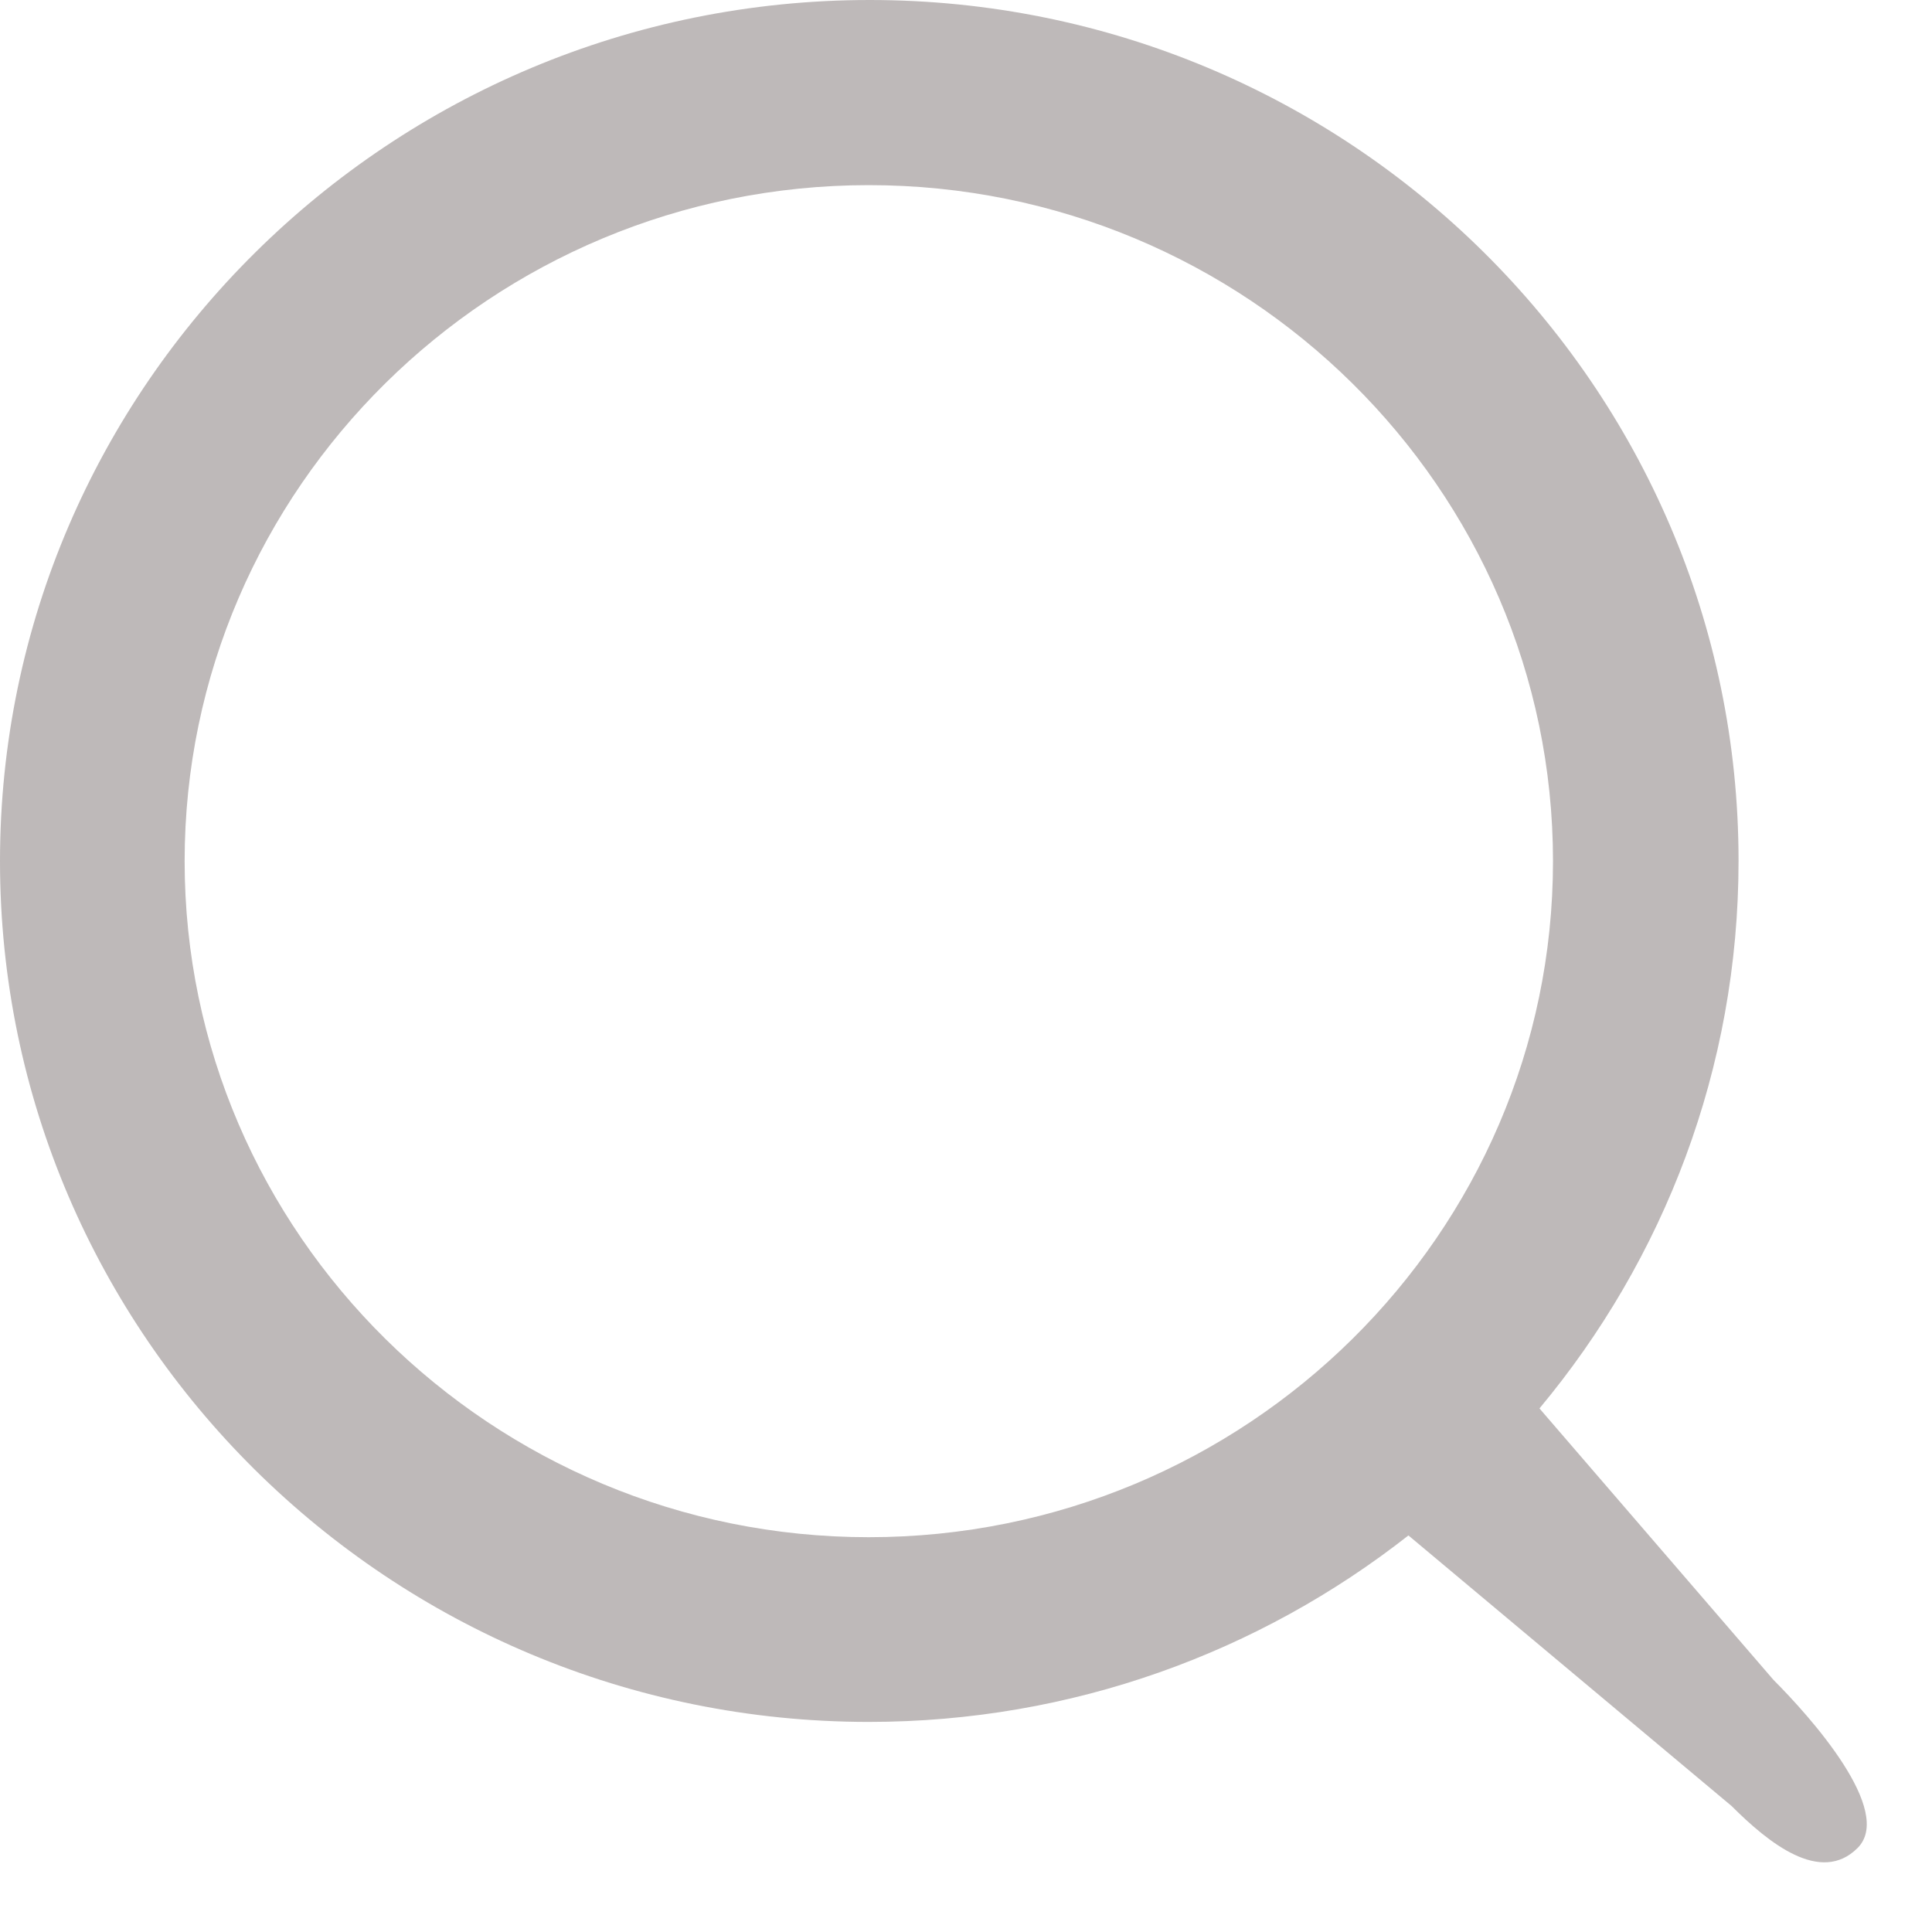 <svg width="23" height="23" viewBox="0 0 23 23" fill="none" xmlns="http://www.w3.org/2000/svg">
<path d="M21.114 20L18.327 16.767C19.807 14.992 20.697 12.724 20.697 10.247C20.697 4.595 16.059 0 10.354 0C4.649 0 0 4.601 0 10.252C0 15.903 4.638 20.499 10.343 20.499C12.767 20.499 14.997 19.668 16.767 18.279L20.614 21.5C21.054 21.94 21.674 22.44 22.114 22C22.554 21.56 21.554 20.44 21.114 20ZM2.198 10.252C2.198 5.812 5.855 2.204 10.343 2.204C14.831 2.204 18.488 5.812 18.488 10.252C18.488 14.692 14.831 18.3 10.343 18.3C5.855 18.3 2.198 14.686 2.198 10.252Z" fill="#BEB9B9"/>
</svg>
